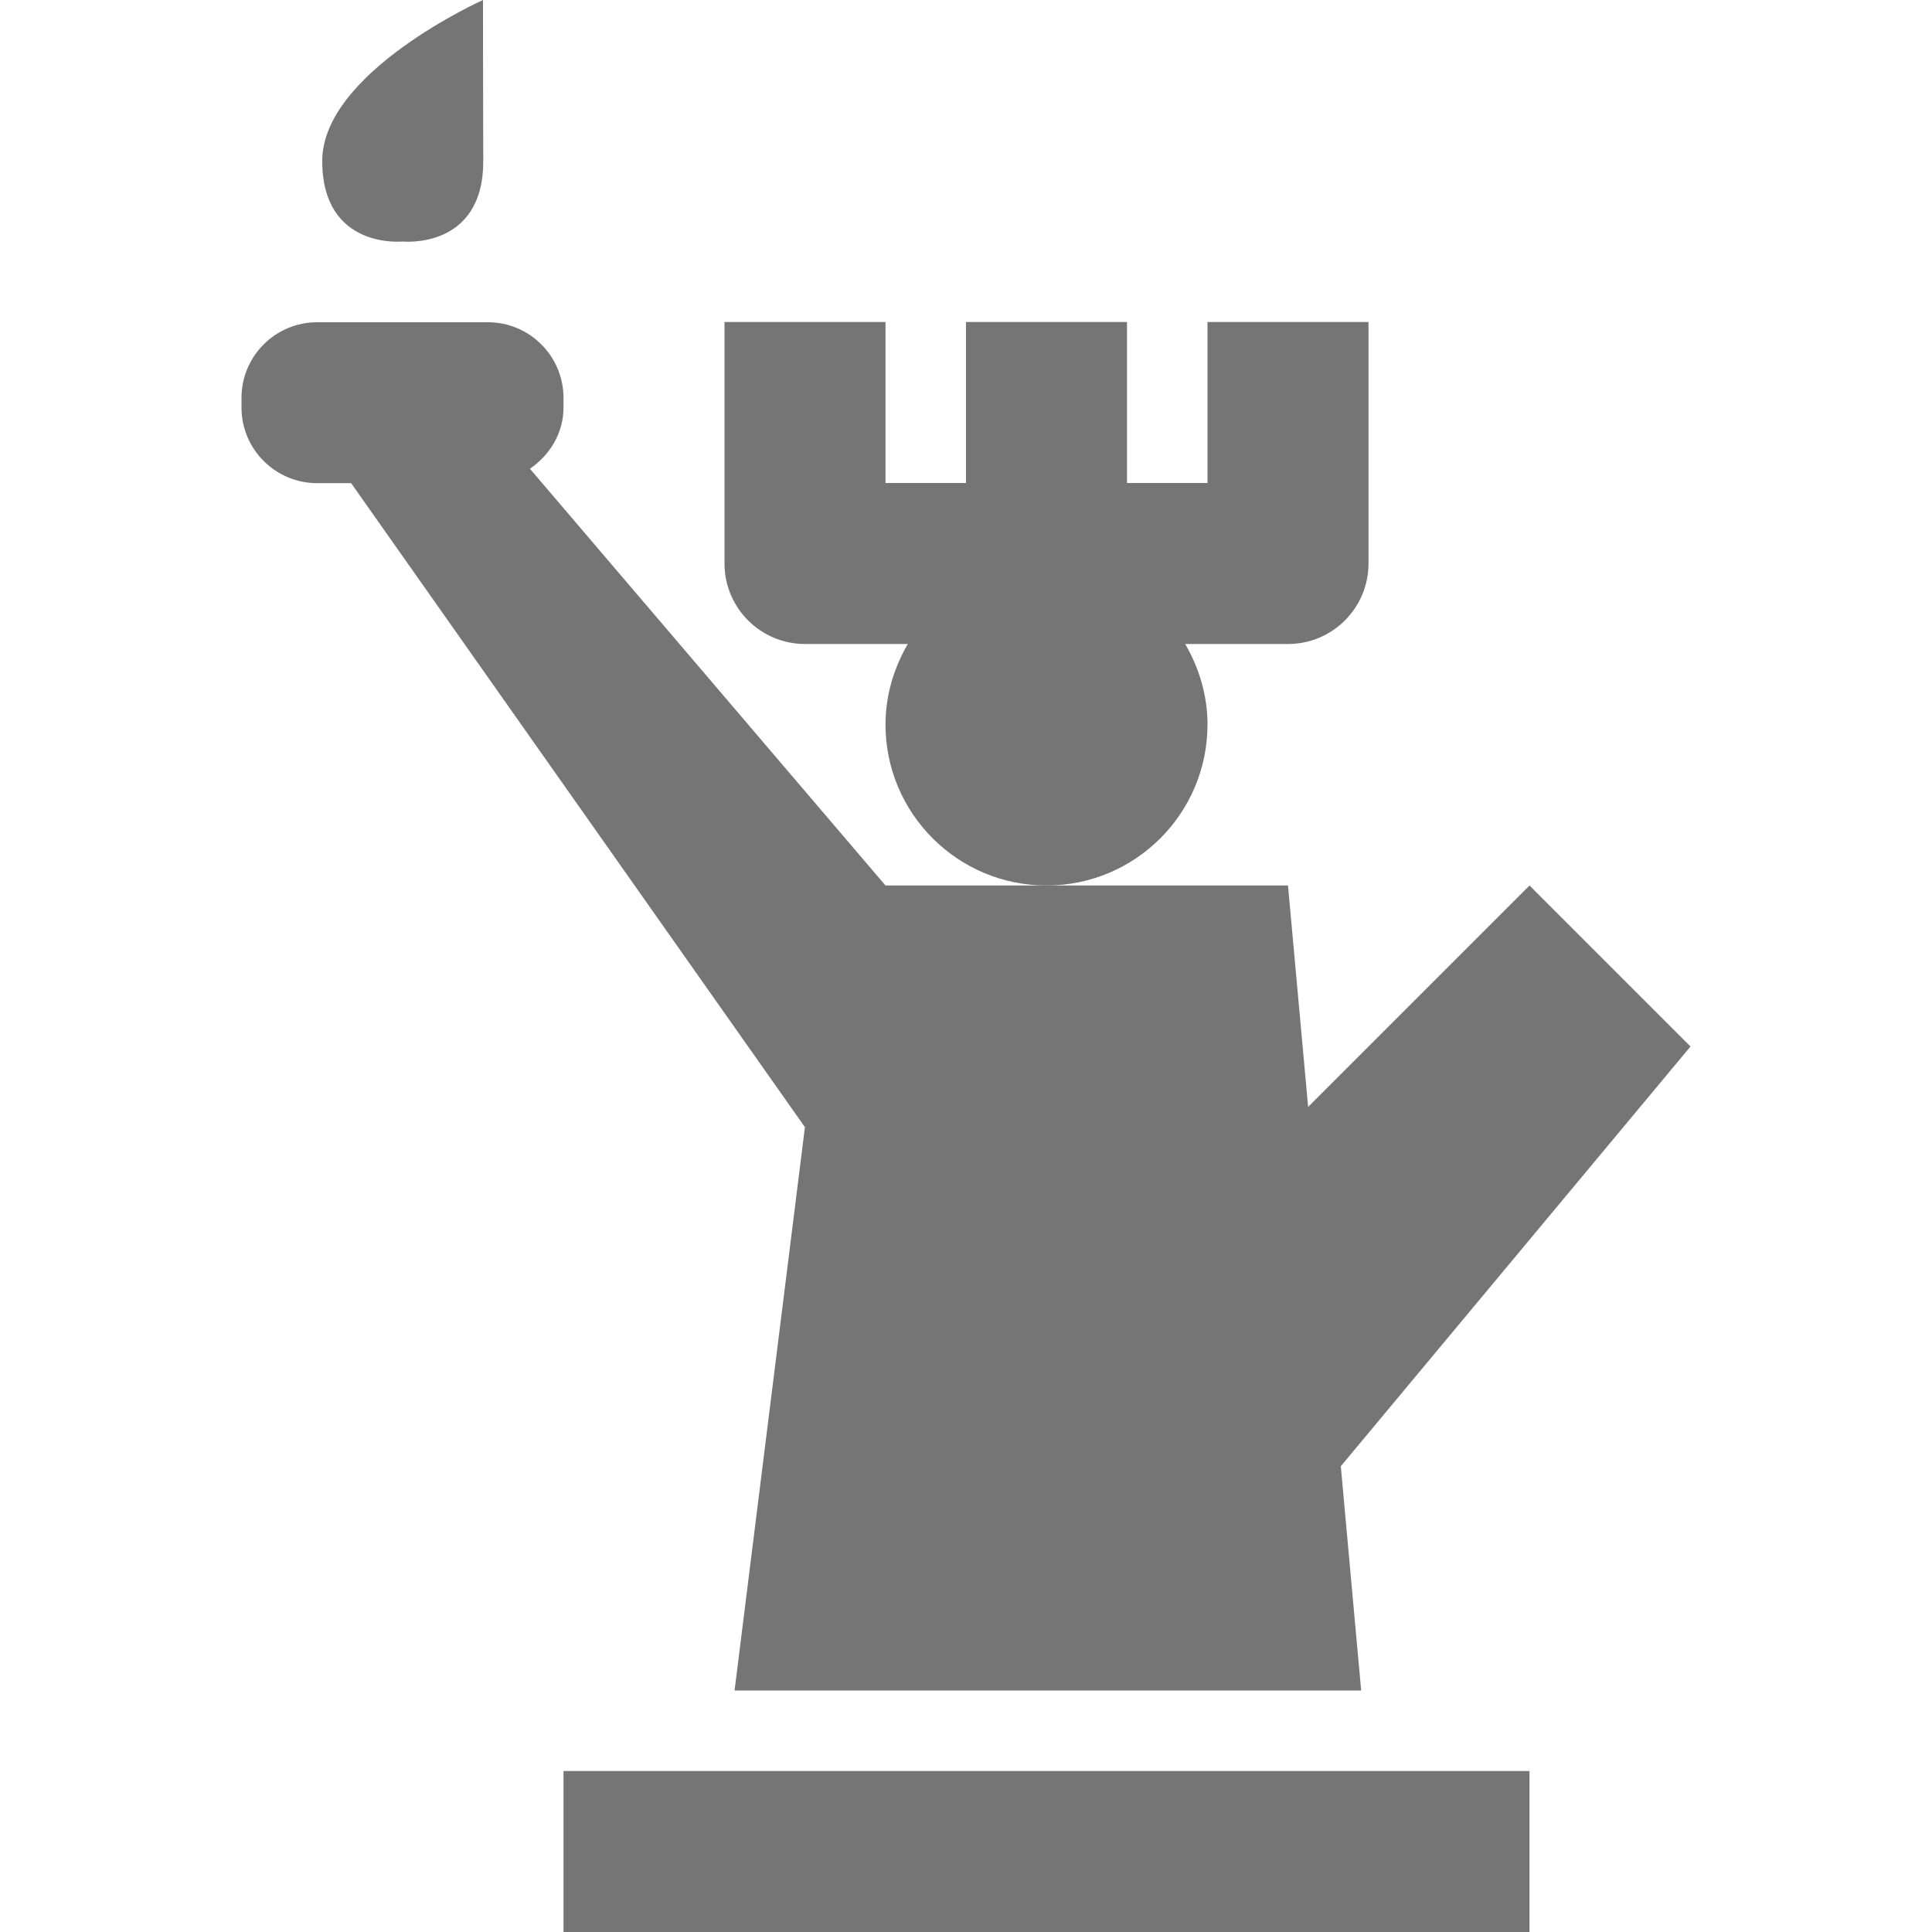 <?xml version="1.0" encoding="utf-8"?>
<!-- Generator: Adobe Illustrator 17.1.0, SVG Export Plug-In . SVG Version: 6.00 Build 0)  -->
<!DOCTYPE svg PUBLIC "-//W3C//DTD SVG 1.1//EN" "http://www.w3.org/Graphics/SVG/1.1/DTD/svg11.dtd">
<svg version="1.1" xmlns="http://www.w3.org/2000/svg" xmlns:xlink="http://www.w3.org/1999/xlink" x="0px" y="0px" width="24px"
	 height="24px" viewBox="0 0 24 24" enable-background="new 0 0 24 24" xml:space="preserve">
<g id="Frame_-_24px">
	<rect x="0" y="0" fill="none" width="24" height="24.001"/>
</g>
<g id="Filled_Icons">
	<g>
		<path fill="#757575" d="M15,9c0-0.366-0.106-0.705-0.277-1H16c0.552,0,1-0.448,1-1V4h-2v2h-1V4h-2v2h-1V4H9v3c0,0.552,0.448,1,1,1
			h1.277C11.106,8.295,11,8.634,11,9c0,1.104,0.896,2,2,2S15,10.104,15,9z"/>
		<path fill="#757575" d="M5.003,3C5,3,6.006,3.105,6.003,2C6,1,6,0,6,0S4.003,0.896,4.003,2C4.003,3.105,5.005,3,5.003,3z"/>
		<g>
			<path fill="#757575" d="M9.125,21h7.784l-0.253-2.786L21,13l-2-2l-2.75,2.75L16,11h-5L6.583,5.823C6.829,5.653,7,5.383,7,5.062
				V4.943c0-0.519-0.421-0.94-0.94-0.94H3.94C3.421,4.003,3,4.424,3,4.943v0.119c0,0.519,0.421,0.94,0.94,0.94h0.422l5.637,8
				L9.125,21z"/>
			<rect x="7" y="22" fill="#757575" width="12" height="2"/>
		</g>
	</g>
</g>
</svg>
